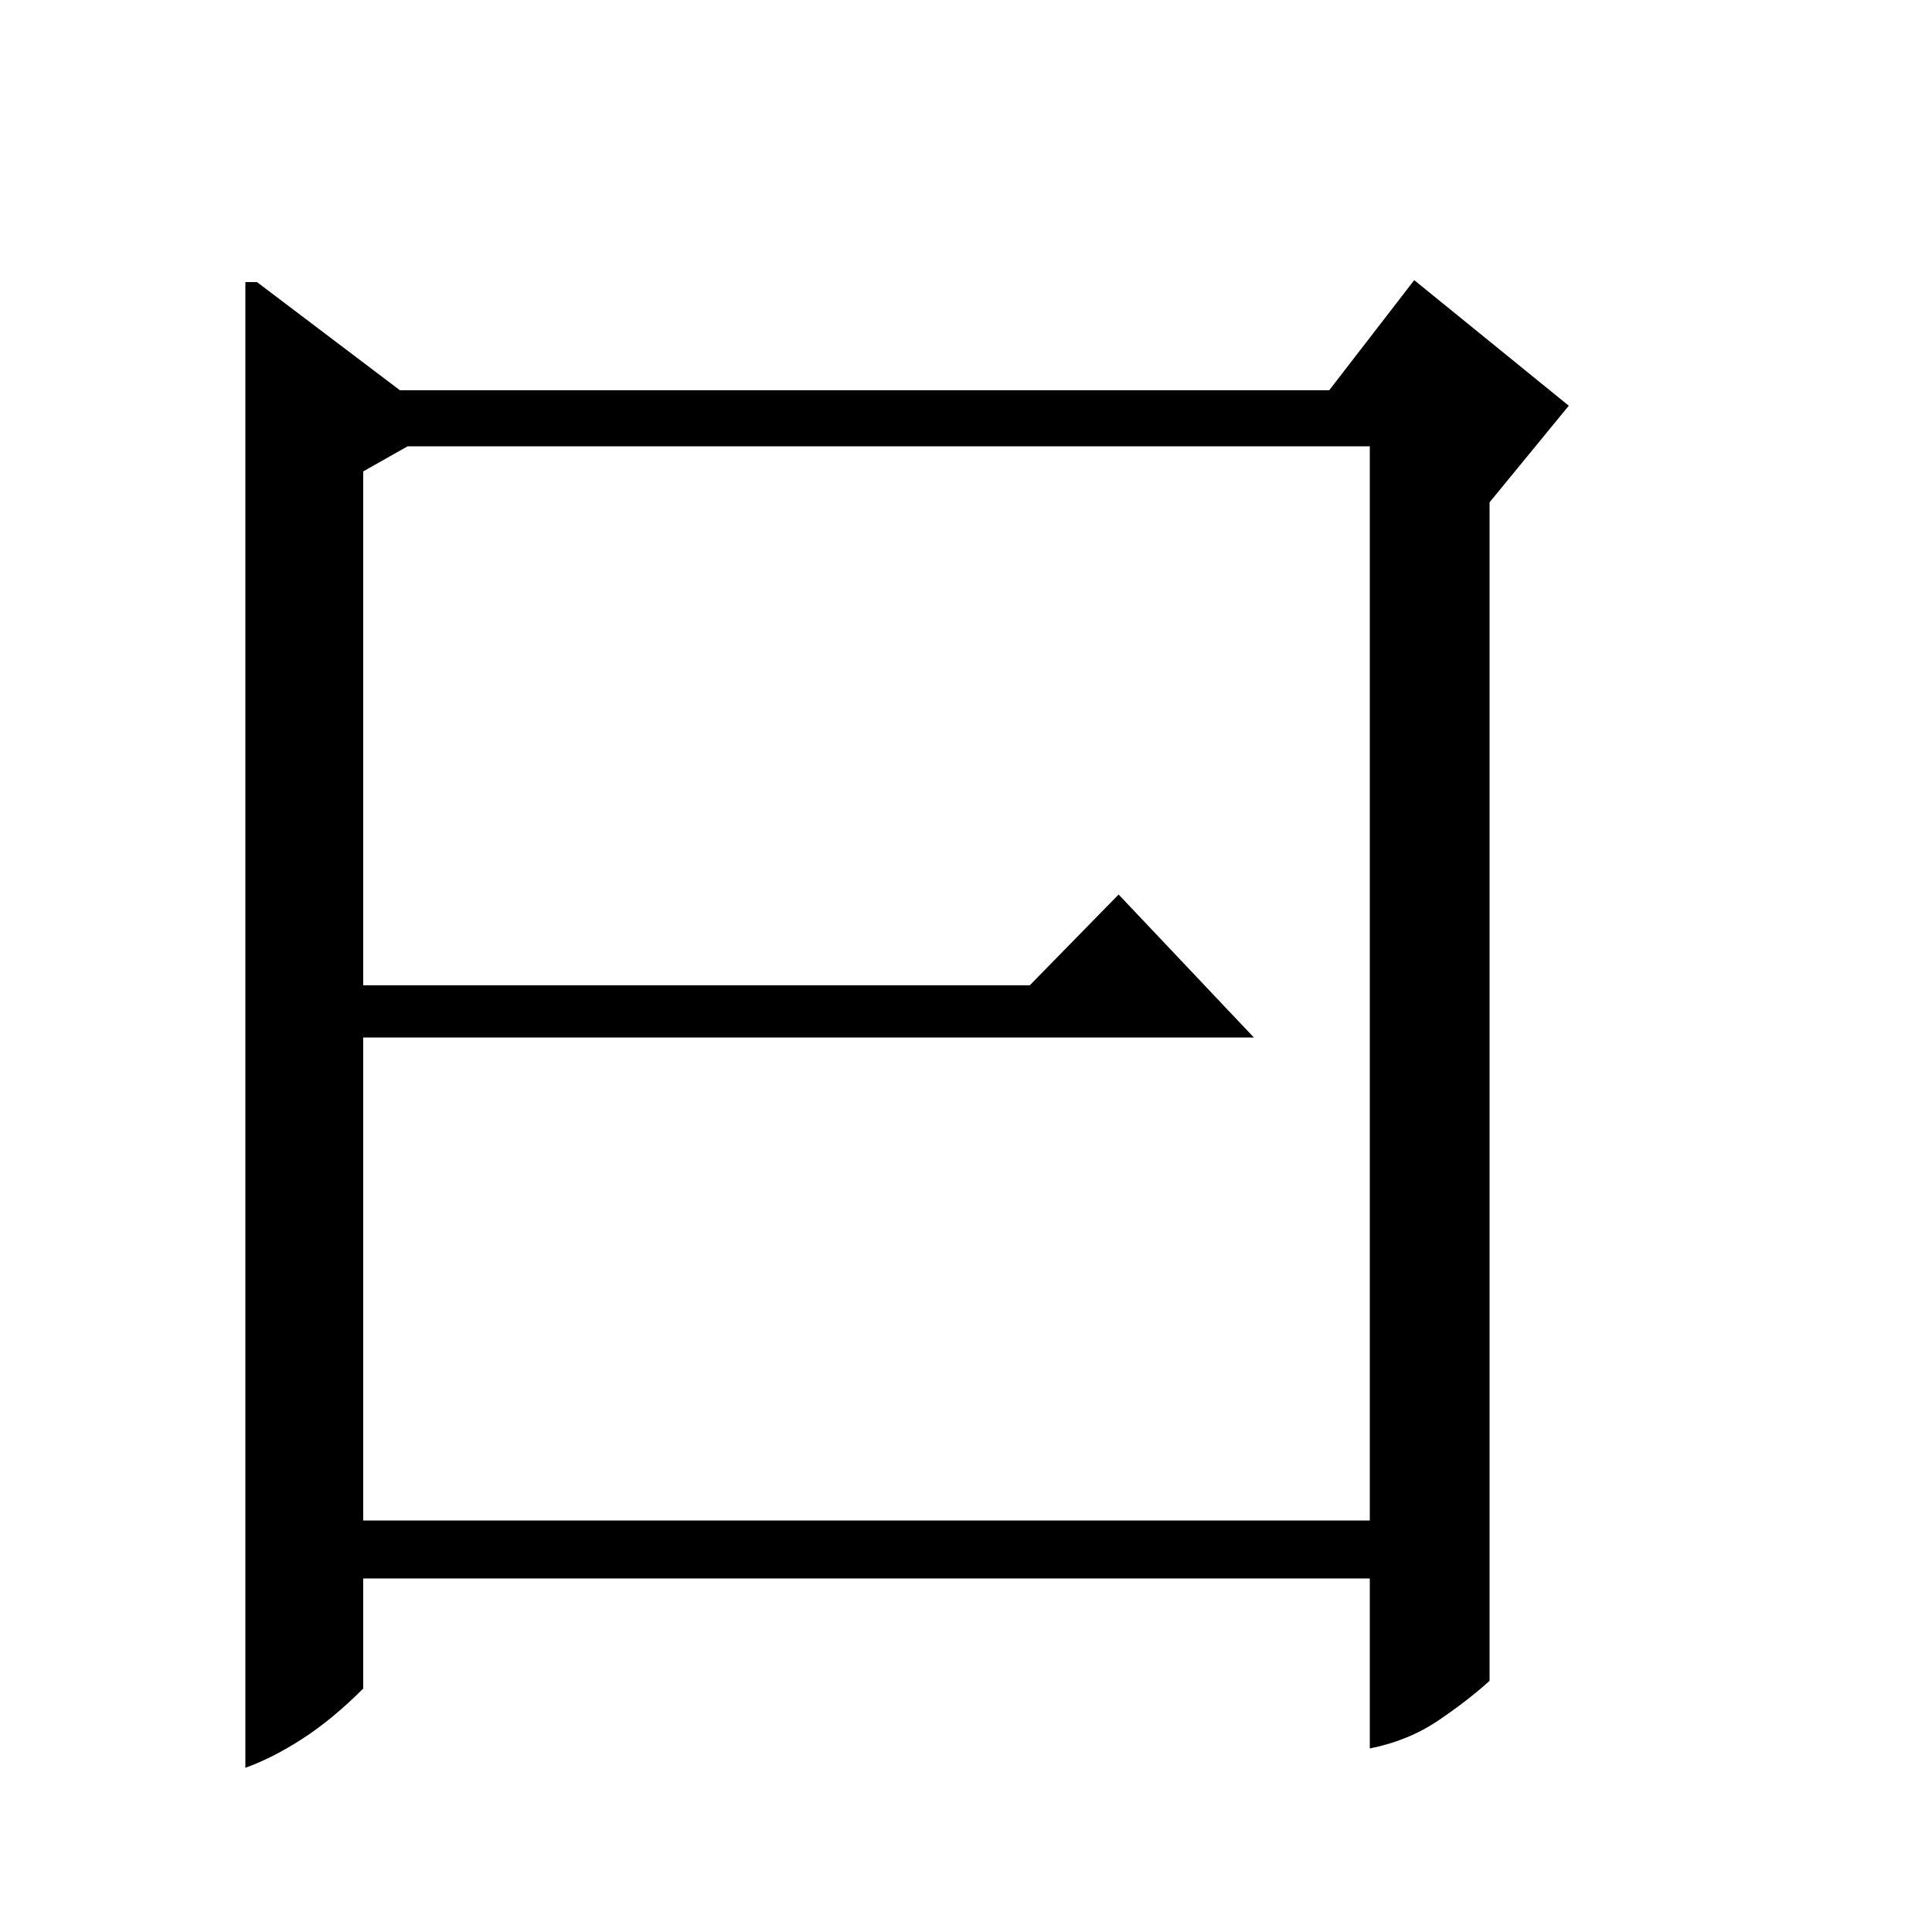 <?xml version="1.0" standalone="no"?>
<!DOCTYPE svg PUBLIC "-//W3C//DTD SVG 1.1//EN" "http://www.w3.org/Graphics/SVG/1.1/DTD/svg11.dtd" >
<svg xmlns="http://www.w3.org/2000/svg" xmlns:xlink="http://www.w3.org/1999/xlink" version="1.1" viewBox="0 -200 1000 1000">
  <g transform="matrix(1 0 0 -1 0 800)">
   <path fill="currentColor"
d="M133 854l74 -56h481l44 57l80 -65l-41 -50v-610q-11 -10 -26.5 -20.5t-35.5 -14.5v88h-521v-57q-16 -16 -31.5 -26t-29.5 -15v769h6zM211 769l-23 -13v-266h345l46 47l70 -74h-461v-250h521v556h-498z" />
  </g>

</svg>
